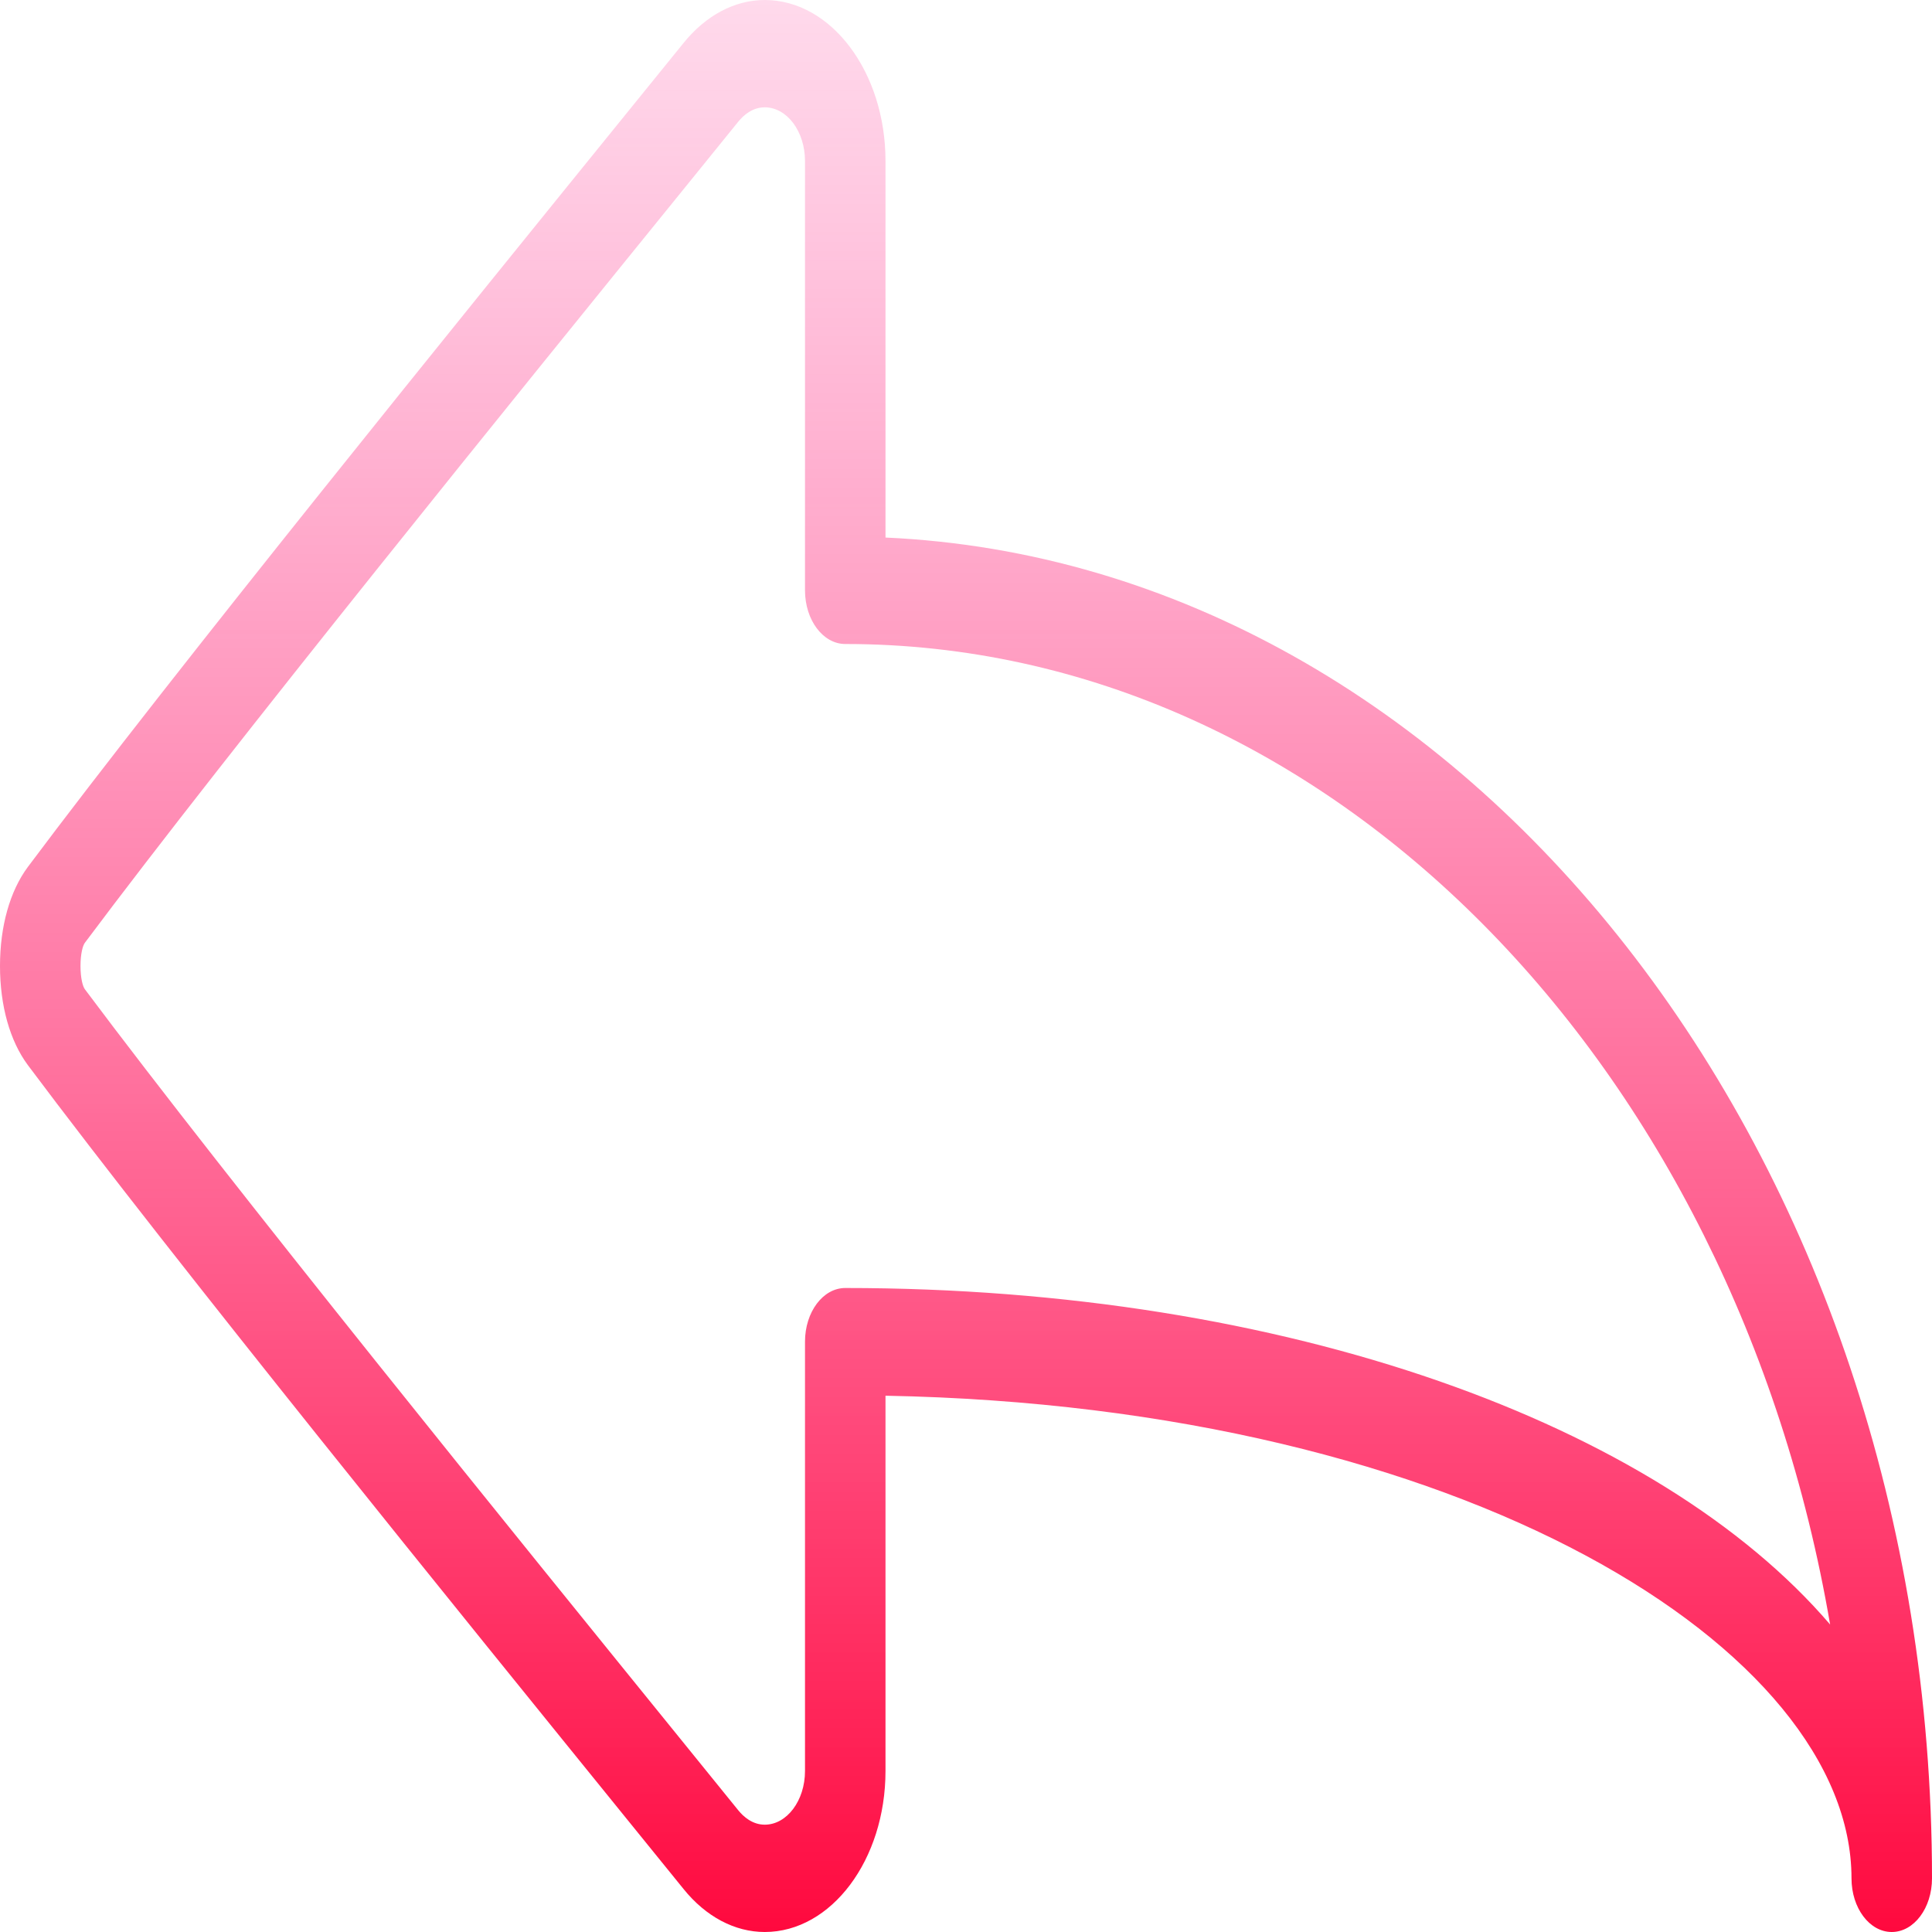 <svg width="60" height="60" viewBox="0 0 60 60" fill="none" xmlns="http://www.w3.org/2000/svg">
<path d="M27.5 16.694V5C27.5 2.243 25.818 0 23.75 0C22.82 0 21.921 0.475 21.226 1.338L19.612 3.329C14.302 9.88 5.413 20.843 0.864 26.925C0.308 27.674 0 28.765 0 30C0 31.235 0.308 32.326 0.864 33.076C5.413 39.157 14.302 50.12 19.612 56.671L21.226 58.662C21.921 59.525 22.82 60 23.75 60C25.818 60 27.5 57.757 27.5 55V43.345C45.5 43.682 57.5 51.252 57.5 58.333C57.5 59.255 58.059 60 58.75 60C59.441 60 60 59.255 60 58.333C60 35.874 45.535 17.508 27.5 16.694ZM26.25 40C25.559 40 25 40.745 25 41.667V55C25 55.919 24.438 56.667 23.75 56.667C23.369 56.667 23.091 56.422 22.925 56.217L21.311 54.225C16.013 47.69 7.148 36.756 2.637 30.724C2.568 30.633 2.5 30.373 2.5 30C2.5 29.627 2.568 29.367 2.637 29.277C7.148 23.244 16.013 12.309 21.311 5.775L22.925 3.782C23.091 3.577 23.369 3.333 23.75 3.333C24.439 3.333 25 4.08 25 5V18.333C25 19.255 25.559 20 26.25 20C41.279 20 53.865 33.083 56.836 50.451C51.501 44.22 39.951 40 26.25 40Z" fill="url(#paint0_linear)"/>
<defs>
<linearGradient id="paint0_linear" x1="30" y1="0" x2="30" y2="60" gradientUnits="userSpaceOnUse">
<stop stop-color="#FF449E" stop-opacity="0.2"/>
<stop offset="1" stop-color="#FF093E"/>
<stop offset="1" stop-opacity="0"/>
<stop offset="1" stop-opacity="0"/>
<stop offset="1" stop-color="#FF093E" stop-opacity="0.04"/>
</linearGradient>
</defs>
</svg>

